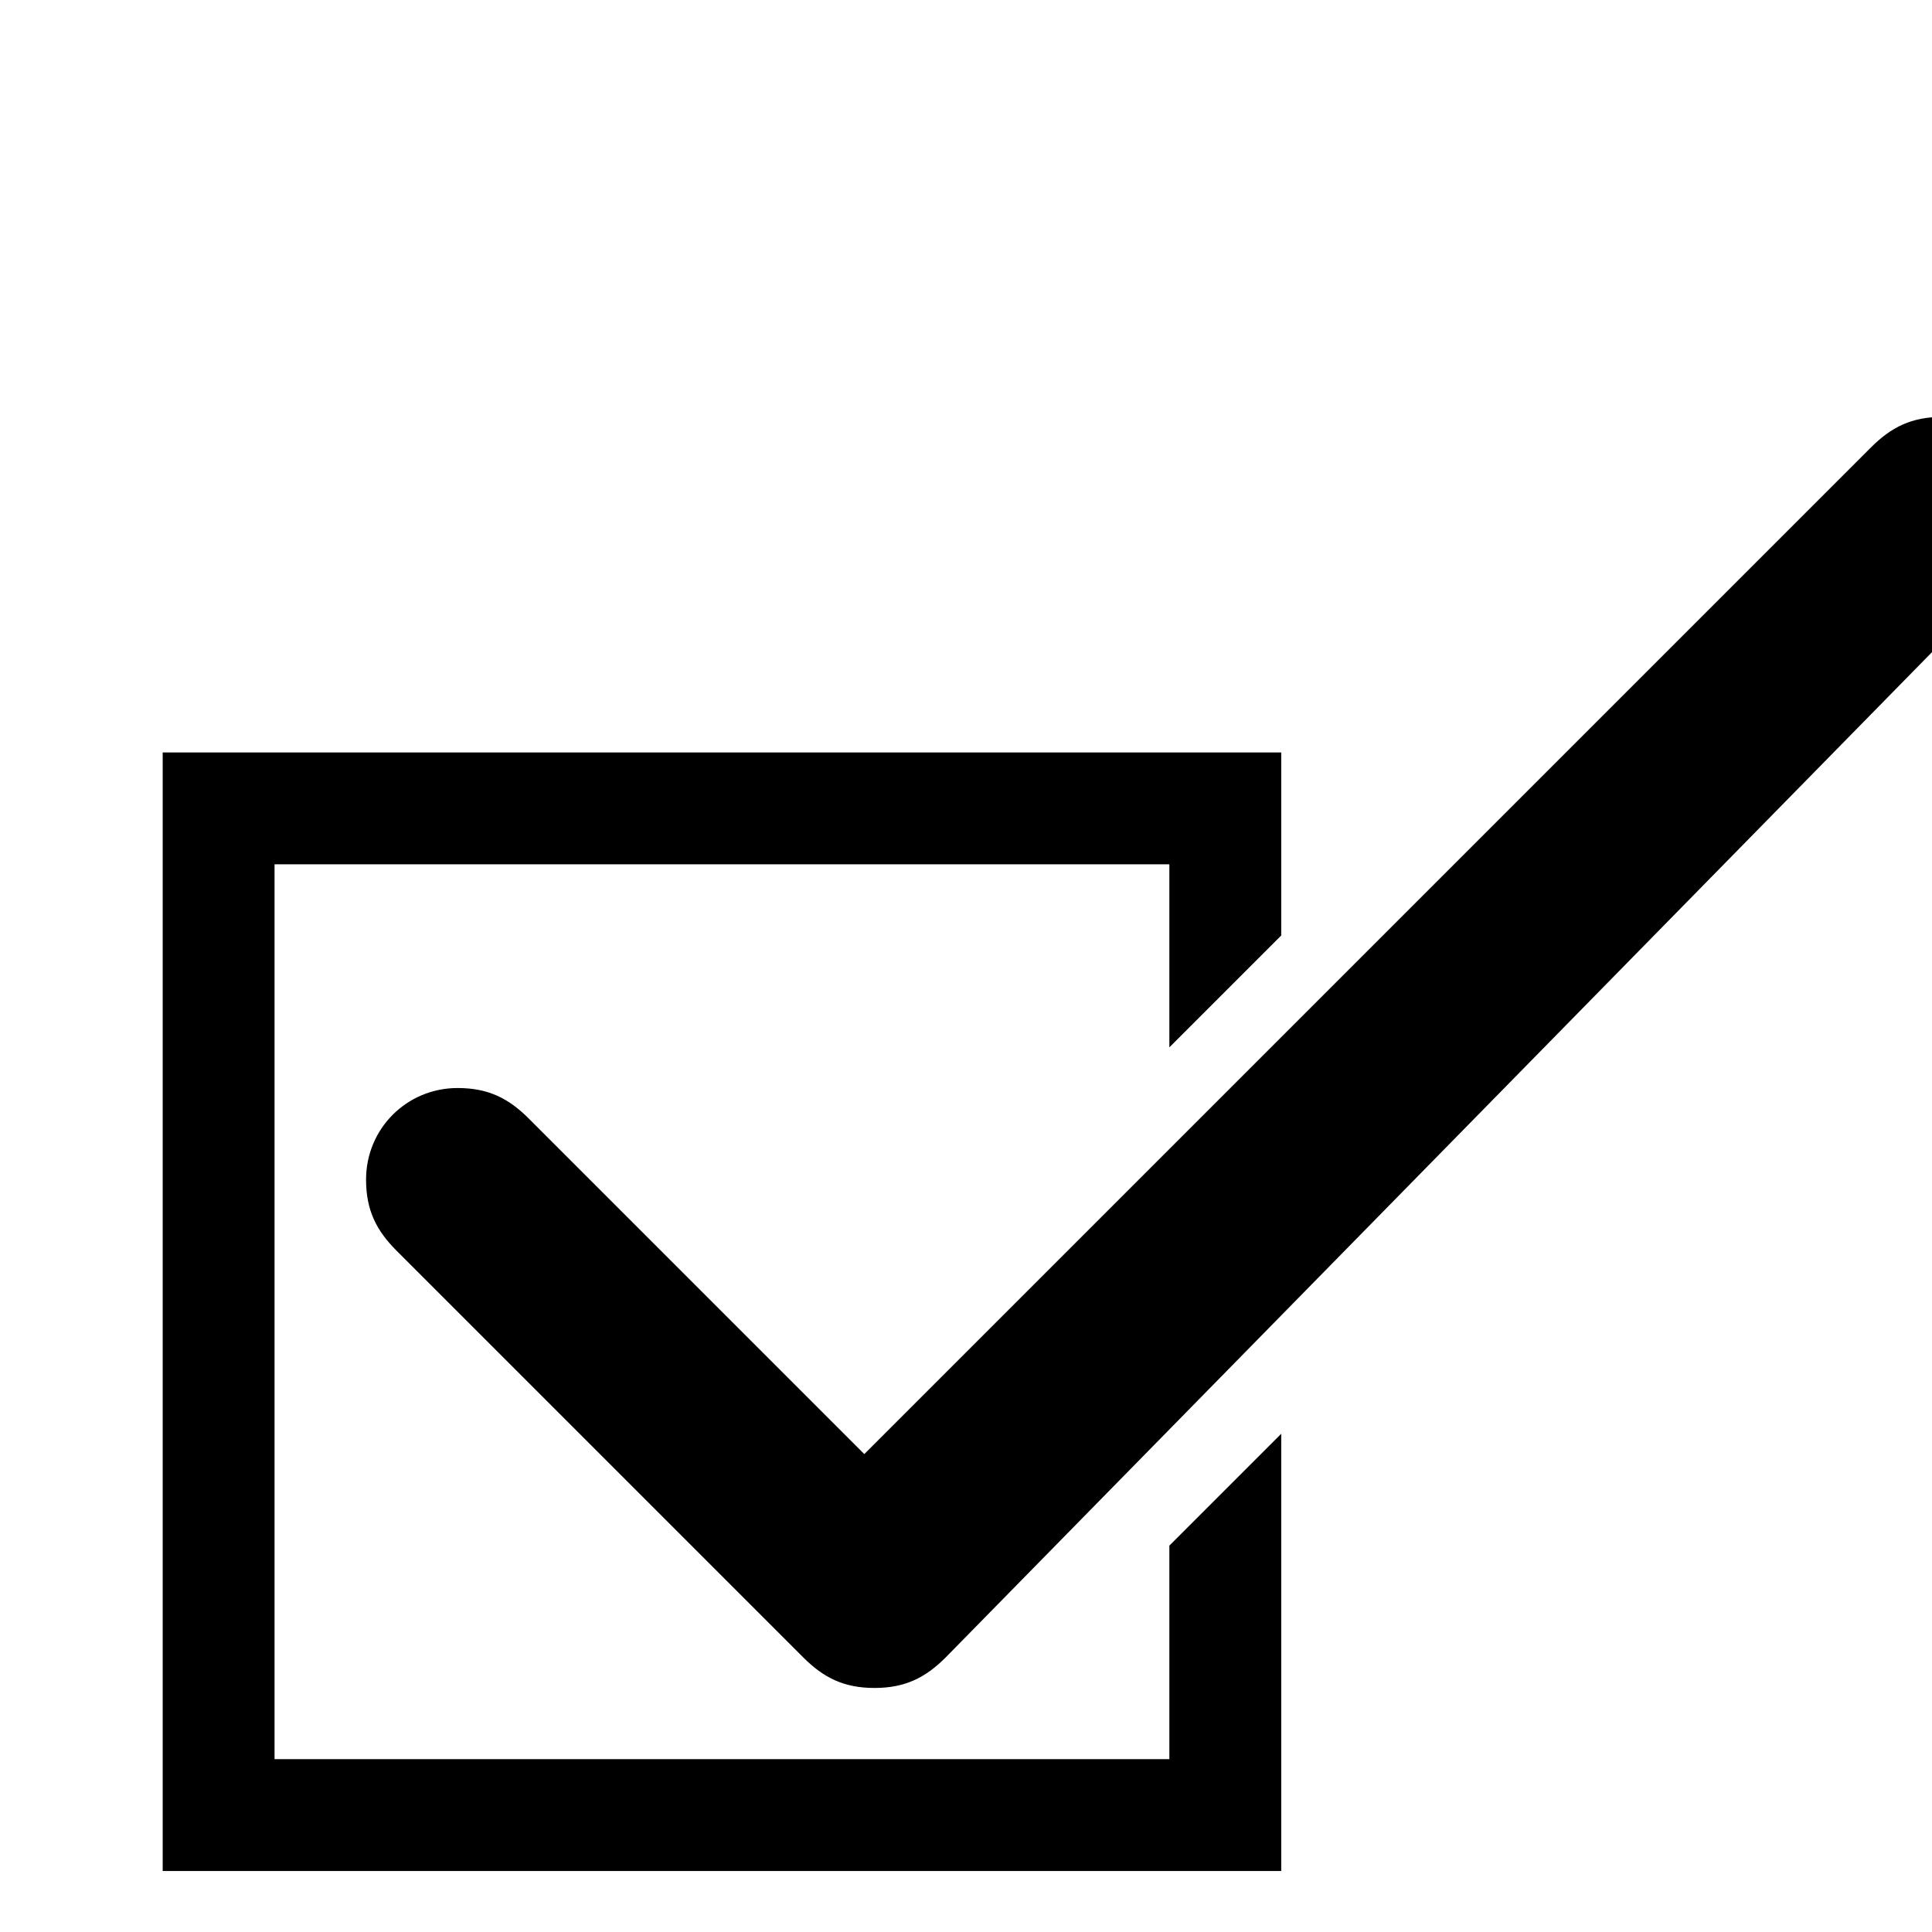 <?xml version="1.0" encoding="utf-8"?>
<!-- Generator: Adobe Illustrator 19.2.1, SVG Export Plug-In . SVG Version: 6.00 Build 0)  -->
<svg version="1.1" id="Layer_1" xmlns="http://www.w3.org/2000/svg" xmlns:xlink="http://www.w3.org/1999/xlink" x="0px" y="0px"
	 viewBox="0 0 19 19" style="enable-background:new 0 0 19 19;" xml:space="preserve">
<title>marker-15.svg</title>
<path d="M19.1,4.1c-0.3,0-0.5,0.1-0.7,0.3l-9.9,9.9L5.2,11c-0.2-0.2-0.4-0.3-0.7-0.3c-0.5,0-0.9,0.4-0.9,0.9c0,0.3,0.1,0.5,0.3,0.7
	l4,4c0.2,0.2,0.4,0.3,0.7,0.3s0.5-0.1,0.7-0.3L19.7,5.7C19.9,5.5,20,5.3,20,5.1C20,4.5,19.6,4.1,19.1,4.1z"/>
<polygon points="12.6,9.2 12.6,7.4 1.6,7.4 1.6,18.4 12.6,18.4 12.6,14.1 11.5,15.2 11.5,17.3 2.7,17.3 2.7,8.5 11.5,8.5 11.5,10.3 
	"/>
</svg>
